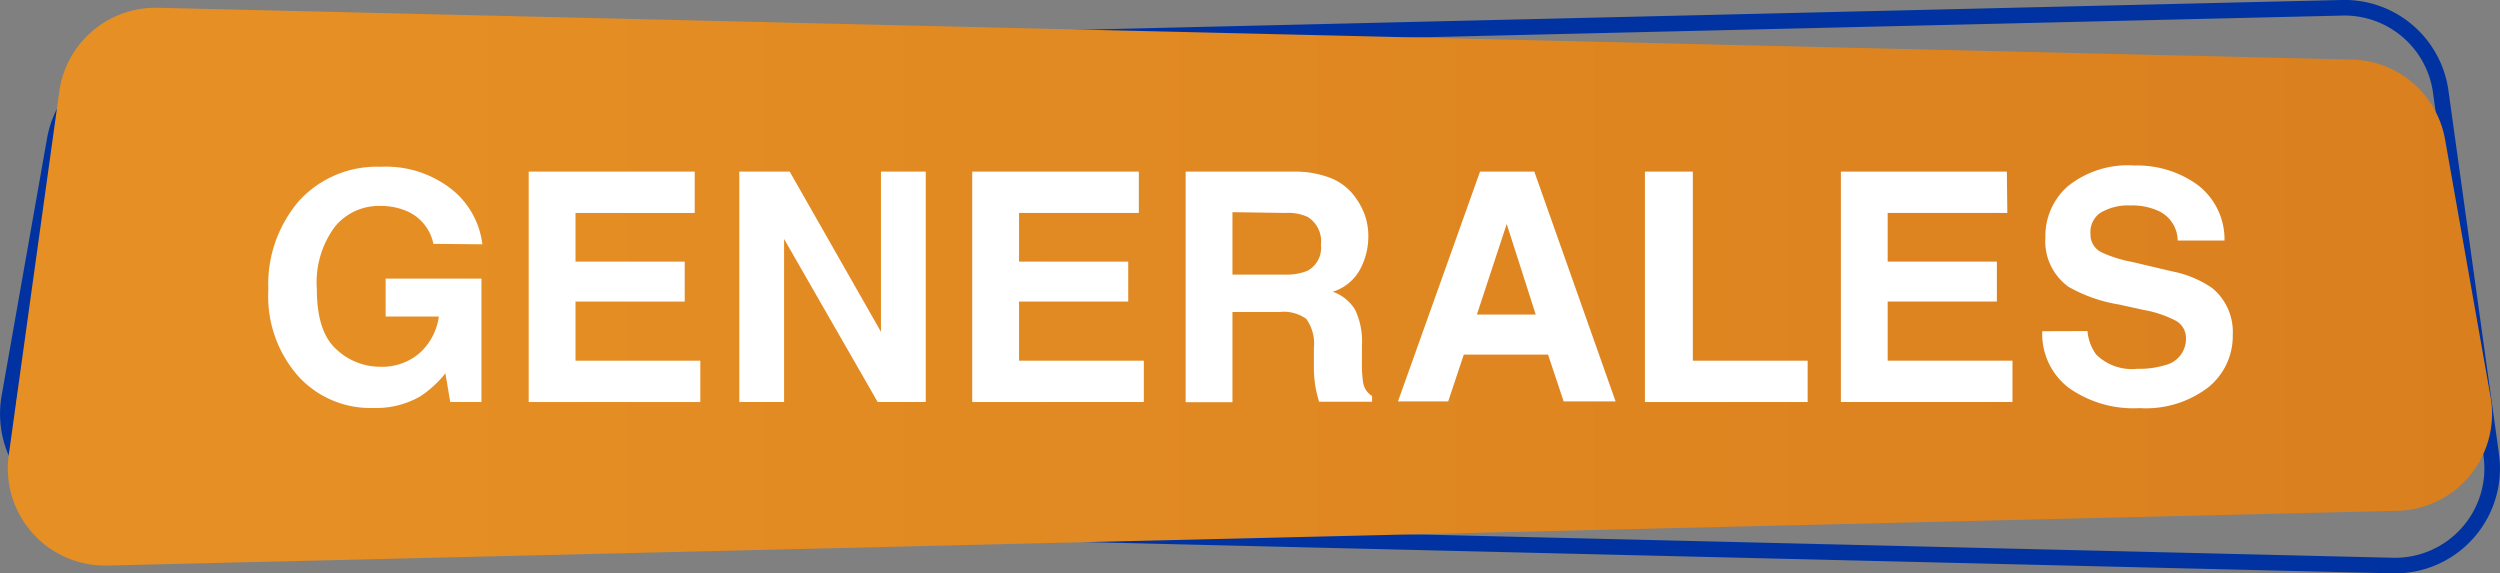 <svg xmlns="http://www.w3.org/2000/svg" xmlns:xlink="http://www.w3.org/1999/xlink" viewBox="0 0 160.25 36.76"><rect x="0" y="0" width="160.25" height="36.76" fill="#808080" stroke="none"/><defs><style>.cls-1{fill:none;stroke:#0033a1;stroke-miterlimit:10;}.cls-2{fill:url(#Degradado_sin_nombre_17);}.cls-3{fill:#fff;}</style><linearGradient id="Degradado_sin_nombre_17" x1="0.5" y1="18.38" x2="159.75" y2="18.38" gradientUnits="userSpaceOnUse"><stop offset="0.11" stop-color="#e58f24"/><stop offset="1" stop-color="#da7f1e"/></linearGradient></defs><g id="Capa_2" data-name="Capa 2"><g id="Capa_1-2" data-name="Capa 1"><path class="cls-1" d="M6.51,32.74,153.3,36.25a6.23,6.23,0,0,0,6.39-7.08l-3.24-23.3A6.23,6.23,0,0,0,150.07.5L9.42,3.82A6.22,6.22,0,0,0,3.5,9L.6,25.43A6.22,6.22,0,0,0,6.51,32.74Z"/><path class="cls-2" d="M153.74,32.74,6.94,36.25A6.23,6.23,0,0,1,.56,29.17L3.8,5.87A6.23,6.23,0,0,1,10.18.5L150.83,3.82A6.21,6.21,0,0,1,156.74,9l2.91,16.47A6.22,6.22,0,0,1,153.74,32.74Z"/><path class="cls-3" d="M27.78,15.63a2.91,2.91,0,0,0-1.71-2.1,4.21,4.21,0,0,0-1.69-.33,3.64,3.64,0,0,0-2.92,1.34,6,6,0,0,0-1.15,4c0,1.81.41,3.09,1.24,3.84a4.1,4.1,0,0,0,2.82,1.13,3.68,3.68,0,0,0,2.54-.89,3.86,3.86,0,0,0,1.22-2.33H24.72V17.86h6.14v7.91h-2l-.31-1.84a7,7,0,0,1-1.6,1.47,5.64,5.64,0,0,1-3,.75,6.25,6.25,0,0,1-4.8-2,7.73,7.73,0,0,1-1.95-5.57,8.2,8.2,0,0,1,2-5.74,6.75,6.75,0,0,1,5.21-2.15,6.79,6.79,0,0,1,4.51,1.42,5.32,5.32,0,0,1,2,3.55Z"/><path class="cls-3" d="M44.53,13.65H36.89v3.12h7v2.56h-7v3.79h8v2.65h-11V11H44.53Z"/><path class="cls-3" d="M47.39,11h3.23l5.85,10.27V11h2.87V25.77H56.26l-6-10.45V25.77H47.39Z"/><path class="cls-3" d="M73,13.65H65.32v3.12h7v2.56h-7v3.79h8v2.65h-11V11H73Z"/><path class="cls-3" d="M85.32,11.42a3.58,3.58,0,0,1,1.38,1,4.69,4.69,0,0,1,.74,1.24,4.11,4.11,0,0,1,.27,1.54,4.49,4.49,0,0,1-.53,2.07,3,3,0,0,1-1.75,1.43,2.73,2.73,0,0,1,1.44,1.17,4.74,4.74,0,0,1,.43,2.3v1a7.93,7.93,0,0,0,.08,1.37,1.22,1.22,0,0,0,.57.84v.37h-3.4c-.09-.33-.16-.59-.2-.79a7.59,7.59,0,0,1-.13-1.27l0-1.37a2.72,2.72,0,0,0-.49-1.88A2.48,2.48,0,0,0,82,20H79v5.78H76V11h7A6.32,6.32,0,0,1,85.32,11.42ZM79,13.6v4h3.32a3.55,3.55,0,0,0,1.48-.24,1.66,1.66,0,0,0,.87-1.66,1.84,1.84,0,0,0-.84-1.79,3,3,0,0,0-1.43-.26Z"/><path class="cls-3" d="M94.87,11h3.48l5.21,14.73h-3.33l-1-3H93.83l-1,3H89.61Zm-.2,9.16h3.77l-1.86-5.8Z"/><path class="cls-3" d="M105.44,11h3.07V23.12h7.36v2.65H105.44Z"/><path class="cls-3" d="M128.67,13.65H121v3.12h7v2.56h-7v3.79h8v2.65H118V11h10.64Z"/><path class="cls-3" d="M133.81,21.22a2.93,2.93,0,0,0,.56,1.51,3.25,3.25,0,0,0,2.62.91,5.66,5.66,0,0,0,1.81-.24,1.72,1.72,0,0,0,1.32-1.71,1.26,1.26,0,0,0-.65-1.13,7,7,0,0,0-2.05-.69l-1.59-.35a9.7,9.7,0,0,1-3.23-1.13,3.6,3.6,0,0,1-1.49-3.19,4.23,4.23,0,0,1,1.46-3.28,6.16,6.16,0,0,1,4.28-1.31,6.58,6.58,0,0,1,4,1.23,4.37,4.37,0,0,1,1.74,3.58h-3a2.12,2.12,0,0,0-1.19-1.88,4.08,4.08,0,0,0-1.84-.37,3.46,3.46,0,0,0-1.94.48A1.5,1.5,0,0,0,134,15a1.26,1.26,0,0,0,.72,1.18,8.29,8.29,0,0,0,1.95.61l2.59.61a6.8,6.8,0,0,1,2.55,1.07,3.64,3.64,0,0,1,1.31,3,4.22,4.22,0,0,1-1.56,3.35,6.58,6.58,0,0,1-4.41,1.34,7.16,7.16,0,0,1-4.57-1.32,4.34,4.34,0,0,1-1.67-3.61Z"/></g></g></svg>